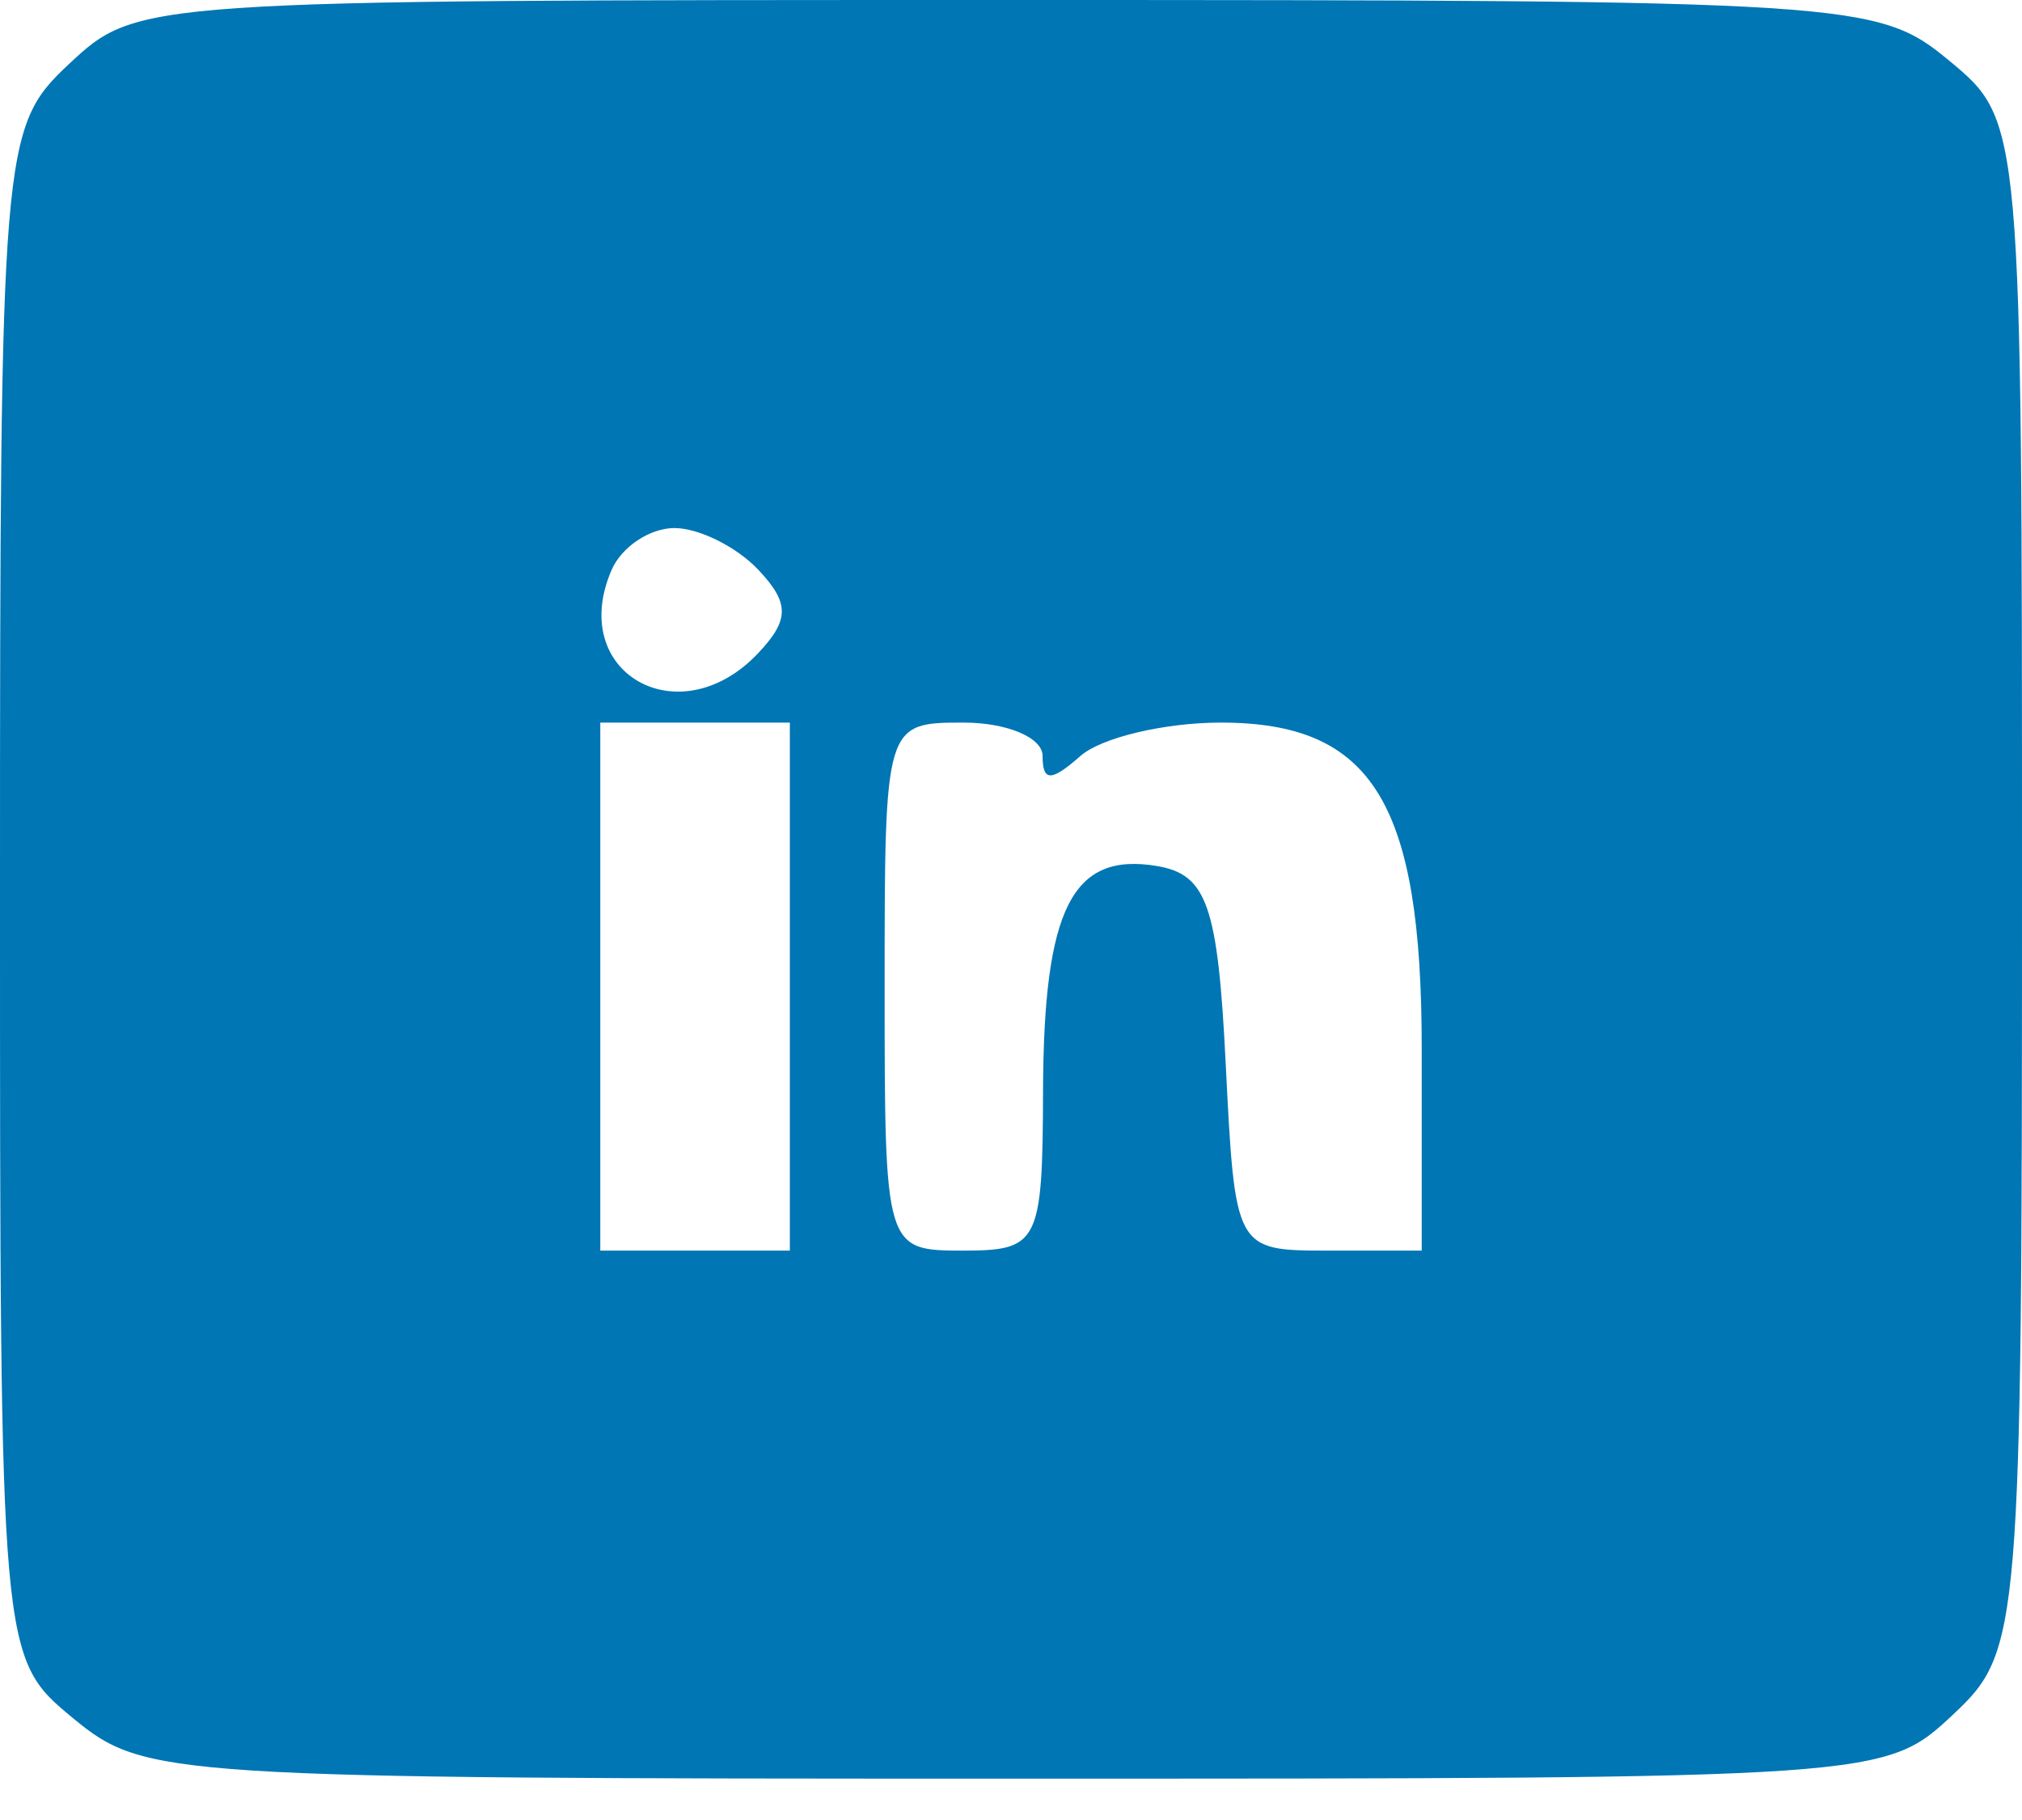 <svg width="40" height="36" viewBox="0 0 40 36" fill="none" xmlns="http://www.w3.org/2000/svg">
<path fill-rule="evenodd" clip-rule="evenodd" d="M1.359 1.272C0.032 2.515 0 2.897 0 17.668C0 32.766 0.002 32.794 1.446 33.987C2.859 35.154 3.294 35.182 20.087 35.182C37.252 35.182 37.284 35.18 38.641 33.91C39.968 32.667 40 32.285 40 17.514C40 2.417 39.998 2.389 38.554 1.195C37.141 0.028 36.706 0 19.913 0C2.748 0 2.716 0.002 1.359 1.272ZM15 11.269C15.621 11.927 15.621 12.26 15 12.918C13.438 14.574 11.212 13.307 12.101 11.269C12.299 10.816 12.857 10.445 13.341 10.445C13.826 10.445 14.572 10.816 15 11.269ZM15.625 19.515V24.737H13.75H11.875V19.515V14.293H13.75H15.625V19.515ZM20.625 14.952C20.625 15.465 20.792 15.465 21.375 14.952C21.788 14.59 23.037 14.293 24.152 14.293C27.149 14.293 28.125 15.875 28.125 20.737V24.737H26.279C24.434 24.737 24.432 24.733 24.247 21.032C24.092 17.915 23.876 17.296 22.887 17.13C21.211 16.849 20.646 17.966 20.634 21.576C20.626 24.58 20.547 24.737 19.062 24.737C17.506 24.737 17.5 24.719 17.5 19.515C17.5 14.311 17.506 14.293 19.062 14.293C19.922 14.293 20.625 14.59 20.625 14.952Z" fill="#0076B4"/>
</svg>

